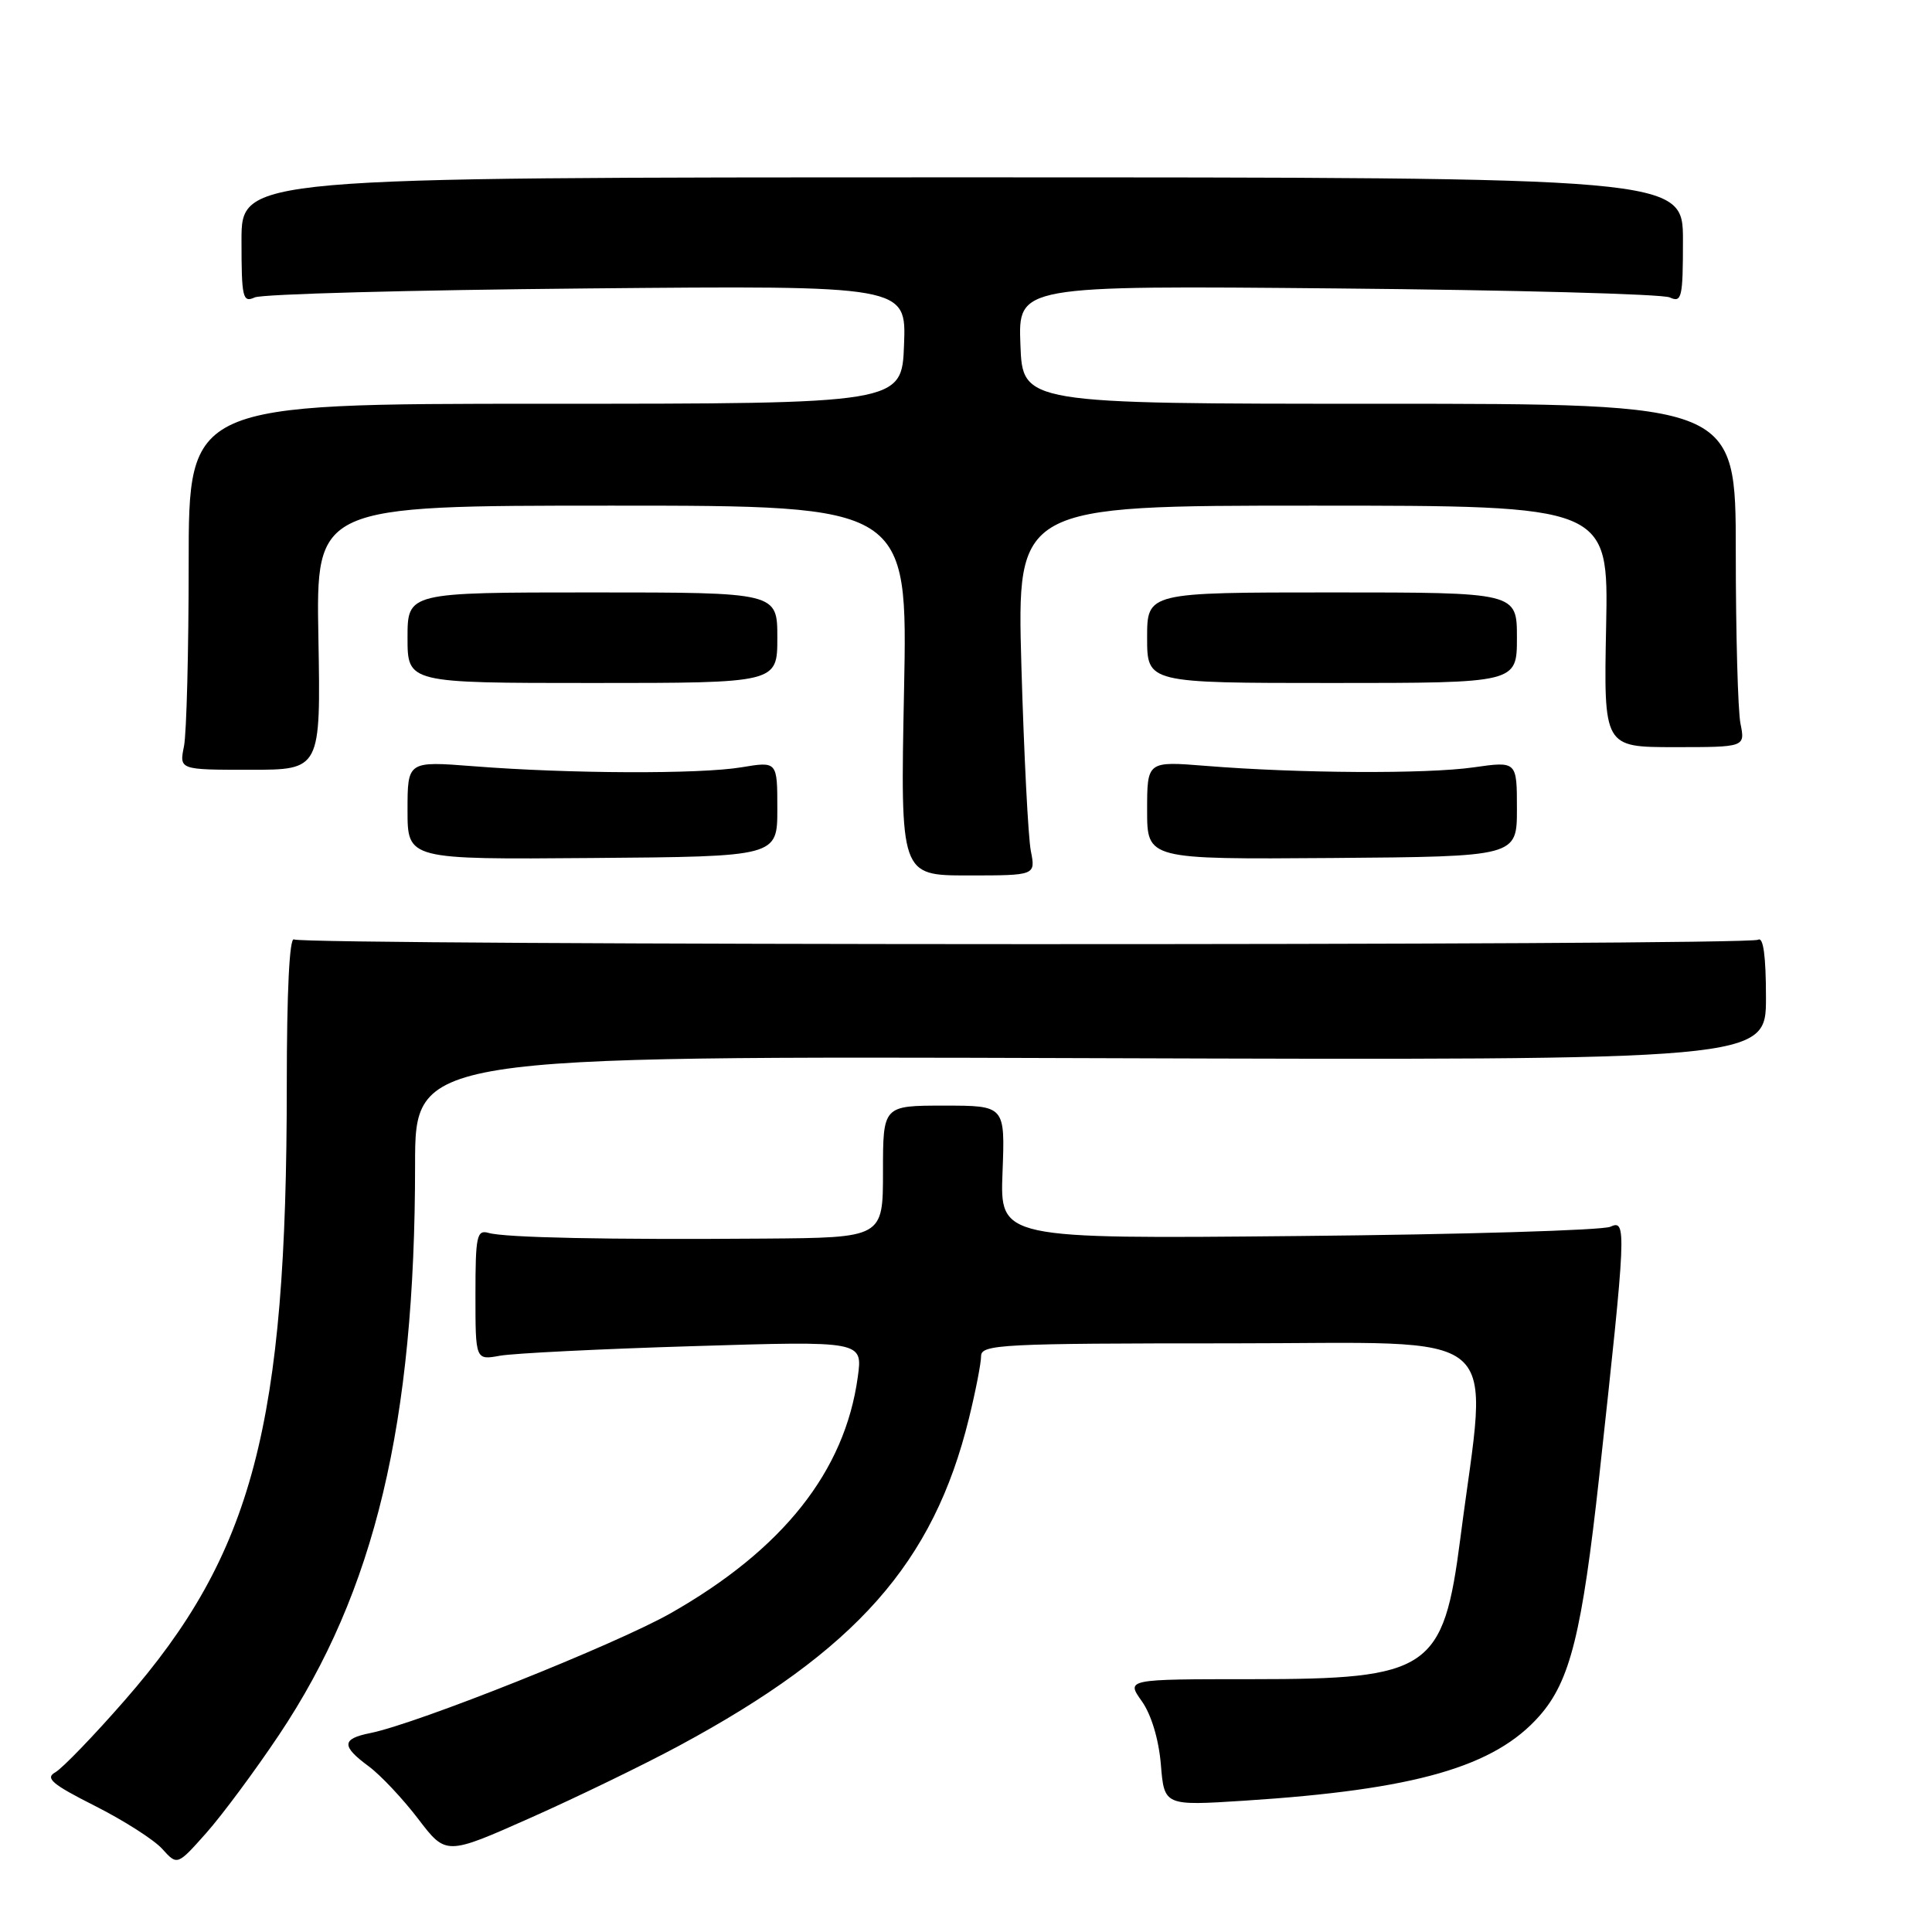 <?xml version="1.0" encoding="UTF-8" standalone="no"?>
<!DOCTYPE svg PUBLIC "-//W3C//DTD SVG 1.1//EN" "http://www.w3.org/Graphics/SVG/1.1/DTD/svg11.dtd" >
<svg xmlns="http://www.w3.org/2000/svg" xmlns:xlink="http://www.w3.org/1999/xlink" version="1.1" viewBox="0 0 256 256">
 <g >
 <path fill="currentColor"
d=" M 36.98 229.87 C 49.68 210.88 55.00 188.60 55.00 154.35 C 55.00 139.92 55.00 139.92 144.50 140.21 C 234.00 140.50 234.00 140.50 234.00 132.19 C 234.00 126.70 233.65 124.10 232.96 124.52 C 231.66 125.33 40.27 125.28 38.96 124.48 C 38.36 124.10 38.00 131.34 38.00 143.84 C 38.00 188.89 33.53 205.86 16.52 225.31 C 12.40 230.03 8.26 234.31 7.33 234.84 C 5.94 235.61 6.89 236.42 12.56 239.28 C 16.38 241.21 20.40 243.77 21.50 244.99 C 23.49 247.20 23.49 247.20 27.34 242.87 C 29.45 240.49 33.79 234.64 36.98 229.87 Z  M 90.00 231.31 C 113.45 218.67 123.69 207.09 128.39 187.94 C 129.28 184.33 130.00 180.61 130.00 179.69 C 130.00 178.14 132.72 178.00 163.12 178.00 C 200.29 178.00 197.17 175.36 193.51 203.79 C 191.25 221.31 189.48 222.50 165.86 222.50 C 149.22 222.50 149.22 222.50 151.29 225.41 C 152.55 227.18 153.54 230.47 153.82 233.80 C 154.27 239.28 154.27 239.28 164.89 238.60 C 187.55 237.14 198.05 234.12 204.00 227.35 C 208.06 222.73 209.62 216.43 211.92 195.50 C 215.50 162.77 215.55 161.55 213.38 162.55 C 212.35 163.02 193.72 163.58 172.00 163.78 C 132.50 164.16 132.50 164.16 132.84 155.33 C 133.18 146.50 133.18 146.50 125.09 146.50 C 117.00 146.50 117.00 146.50 117.00 155.25 C 117.00 164.00 117.00 164.00 101.25 164.12 C 80.67 164.28 66.93 164.00 64.75 163.37 C 63.18 162.92 63.00 163.75 63.00 171.55 C 63.00 180.23 63.00 180.23 66.25 179.64 C 68.04 179.32 79.58 178.74 91.91 178.37 C 114.32 177.68 114.32 177.68 113.66 182.46 C 111.95 194.96 103.74 205.31 88.85 213.77 C 81.55 217.91 55.26 228.40 49.07 229.64 C 45.26 230.40 45.21 231.36 48.86 234.05 C 50.43 235.21 53.38 238.35 55.41 241.01 C 59.10 245.85 59.10 245.85 70.30 240.87 C 76.46 238.13 85.33 233.83 90.00 231.31 Z  M 136.59 112.75 C 136.24 110.96 135.68 99.94 135.34 88.25 C 134.74 67.00 134.74 67.00 173.94 67.00 C 213.14 67.00 213.14 67.00 212.82 83.00 C 212.50 99.00 212.50 99.00 221.88 99.00 C 231.25 99.00 231.25 99.00 230.62 95.87 C 230.28 94.16 230.00 83.92 230.00 73.12 C 230.00 53.50 230.00 53.50 182.75 53.50 C 135.50 53.50 135.50 53.50 135.21 45.67 C 134.91 37.83 134.91 37.83 177.21 38.22 C 200.47 38.43 220.29 38.96 221.25 39.41 C 222.84 40.14 223.00 39.46 223.00 31.86 C 223.00 23.50 223.00 23.50 127.50 23.50 C 32.00 23.50 32.00 23.50 32.00 31.86 C 32.00 39.46 32.16 40.14 33.75 39.41 C 34.71 38.96 54.53 38.43 77.79 38.22 C 120.09 37.83 120.09 37.83 119.79 45.67 C 119.50 53.50 119.50 53.50 72.25 53.50 C 25.00 53.50 25.00 53.50 25.00 74.62 C 25.00 86.24 24.72 97.16 24.38 98.88 C 23.75 102.00 23.75 102.00 33.12 102.00 C 42.50 102.00 42.50 102.00 42.19 84.50 C 41.87 67.00 41.87 67.00 81.07 67.00 C 120.28 67.00 120.28 67.00 119.79 91.50 C 119.30 116.00 119.30 116.00 128.26 116.00 C 137.23 116.00 137.23 116.00 136.59 112.75 Z  M 103.00 107.19 C 103.00 100.88 103.00 100.88 98.25 101.67 C 92.76 102.59 75.44 102.53 62.75 101.53 C 54.00 100.85 54.00 100.85 54.00 107.37 C 54.00 113.89 54.00 113.89 78.50 113.69 C 103.00 113.50 103.00 113.50 103.00 107.19 Z  M 201.00 107.18 C 201.00 100.86 201.00 100.86 195.25 101.68 C 189.01 102.57 172.12 102.48 159.75 101.48 C 152.00 100.86 152.00 100.86 152.00 107.37 C 152.00 113.87 152.00 113.87 176.50 113.69 C 201.00 113.50 201.00 113.50 201.00 107.18 Z  M 103.00 84.50 C 103.00 78.50 103.00 78.50 78.50 78.50 C 54.00 78.50 54.00 78.50 54.00 84.50 C 54.00 90.50 54.00 90.50 78.50 90.50 C 103.00 90.50 103.00 90.50 103.00 84.50 Z  M 201.00 84.50 C 201.00 78.50 201.00 78.50 176.50 78.50 C 152.00 78.50 152.00 78.50 152.00 84.50 C 152.00 90.50 152.00 90.50 176.50 90.50 C 201.00 90.50 201.00 90.50 201.00 84.50 Z "/>
</g>
</svg>